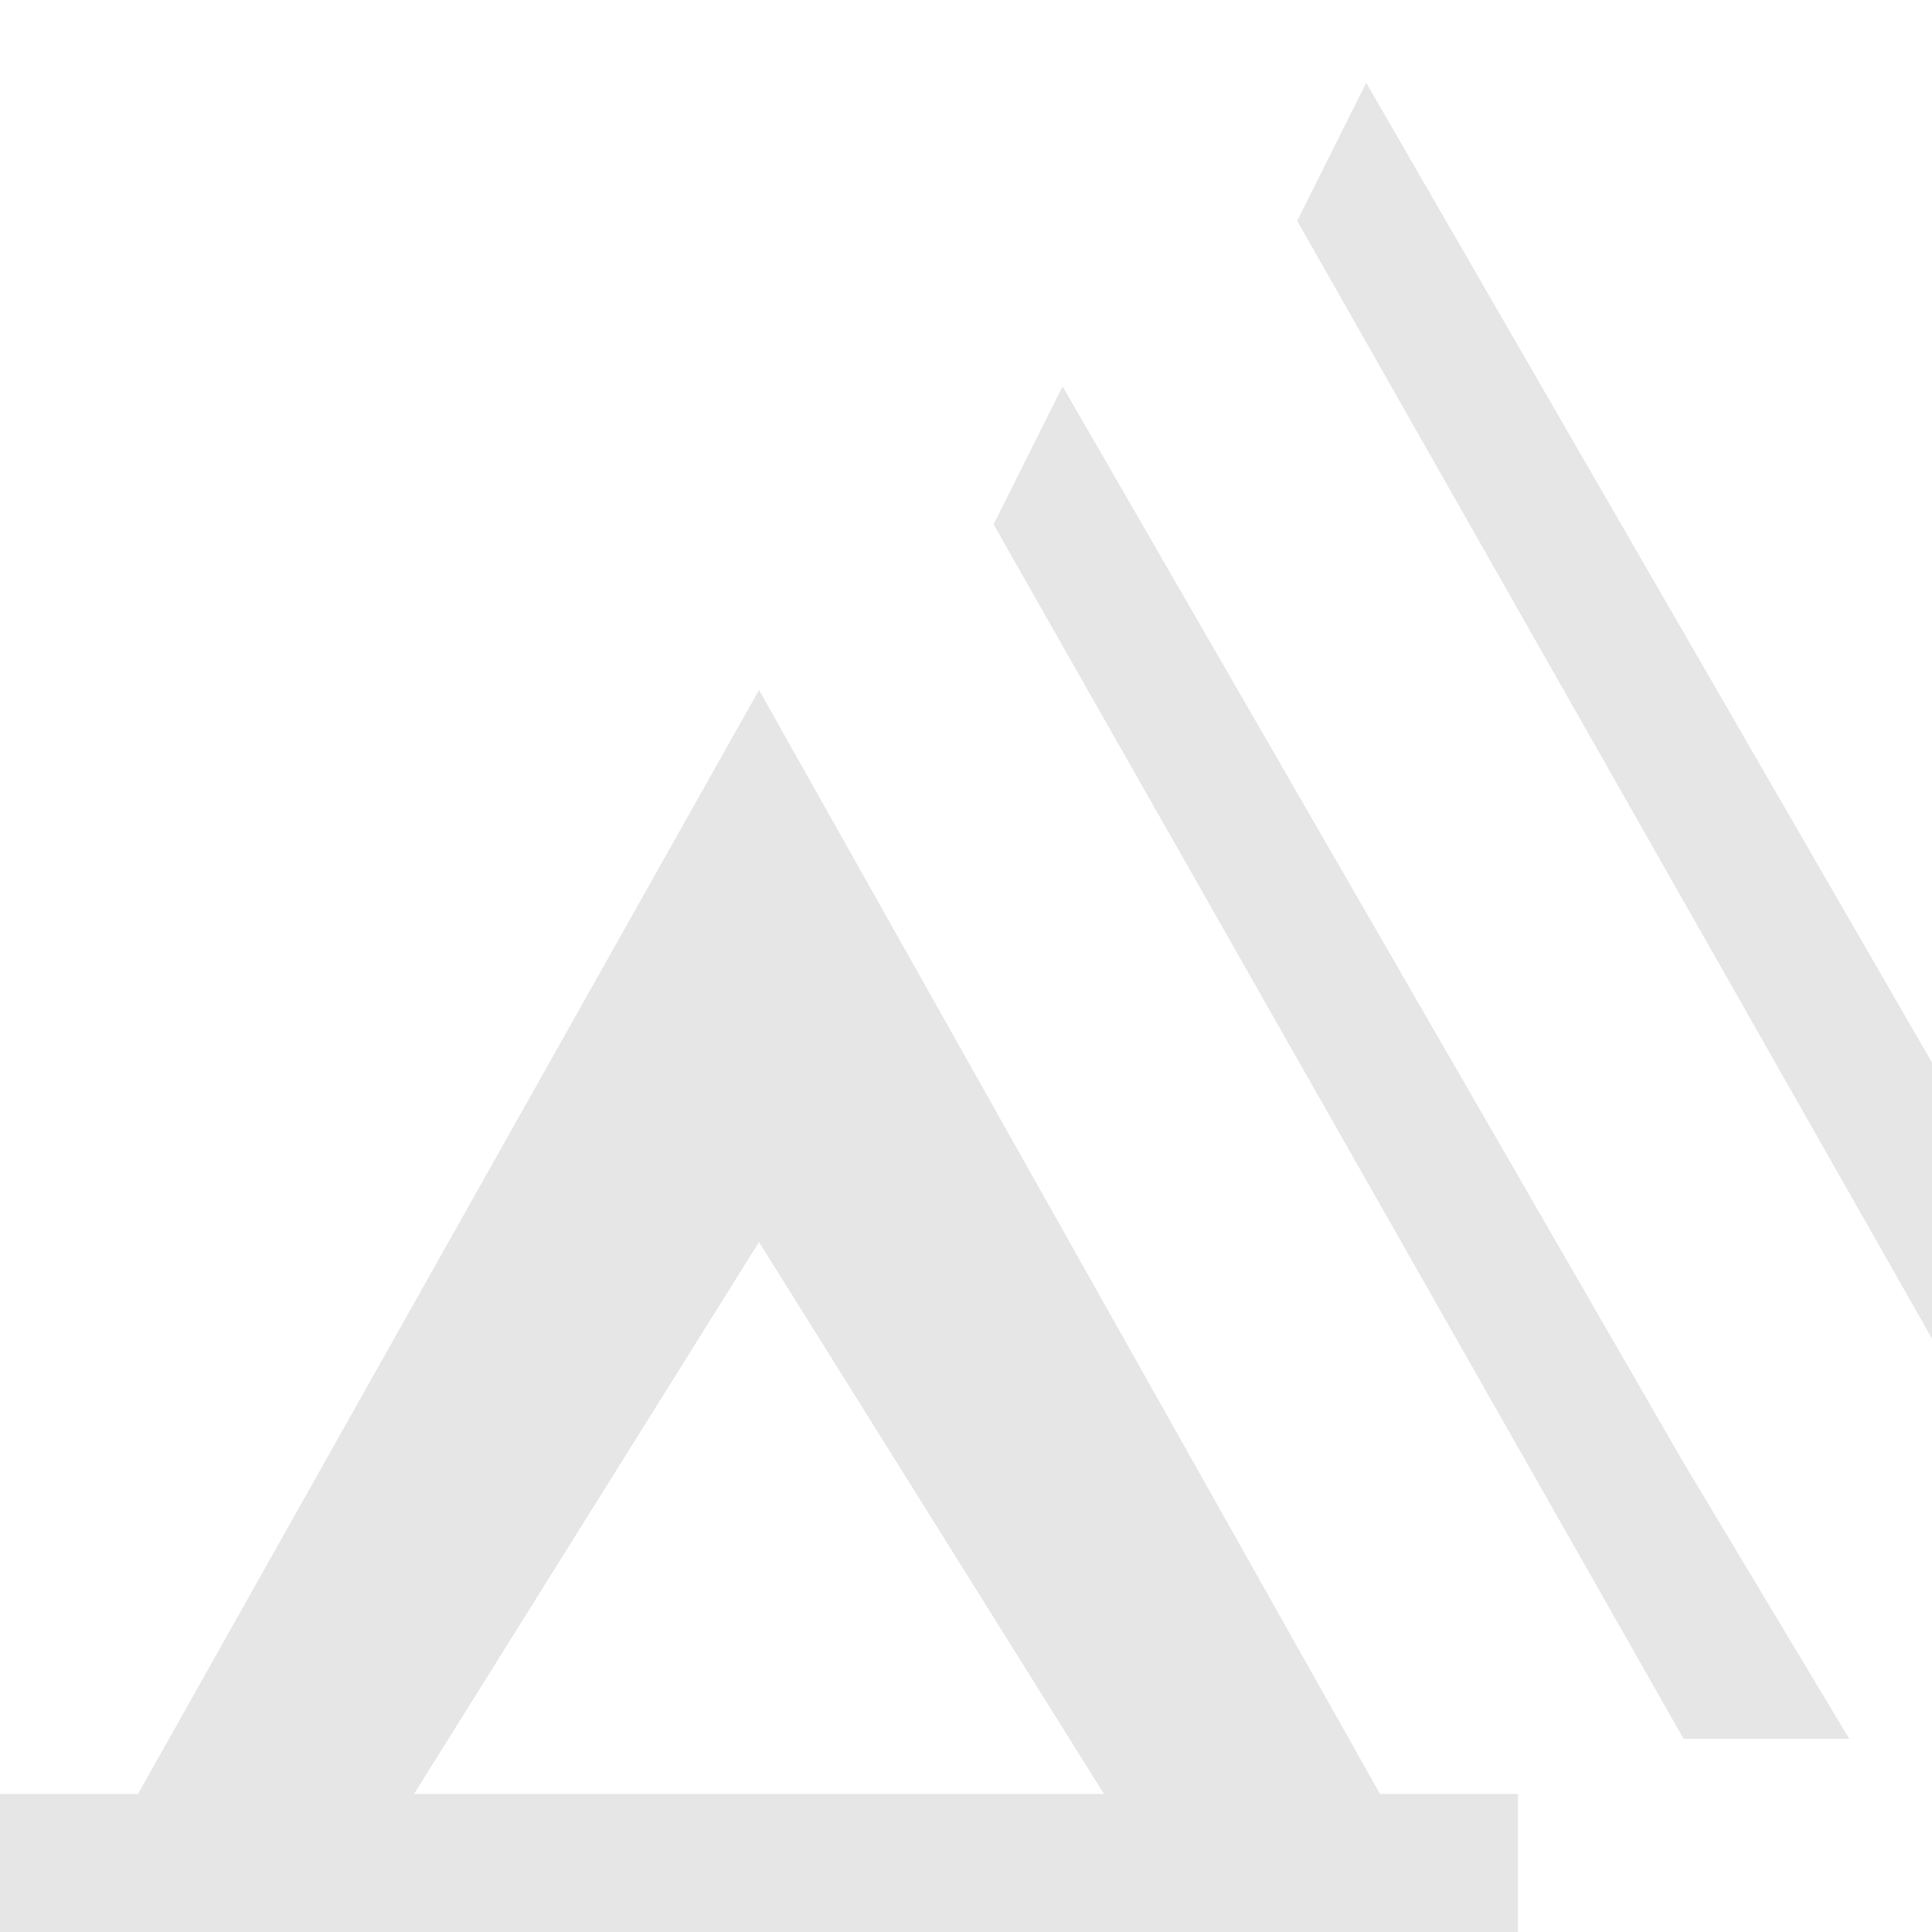 <?xml version="1.0" encoding="utf-8"?>
<!-- Generator: Adobe Illustrator 21.1.0, SVG Export Plug-In . SVG Version: 6.00 Build 0)  -->
<svg version="1.1" id="Icons" xmlns="http://www.w3.org/2000/svg" xmlns:xlink="http://www.w3.org/1999/xlink" x="0px" y="0px"
	 width="14px" height="14px" viewBox="0 0 14 14" enable-background="new 0 0 14 14" xml:space="preserve">
<path fill="#E6E6E6" d="M5.5,5L1,13H0v1h11v-1h-1L5.5,5z M3,13l2.5-4L8,13H3z"/>
<polygon fill="#E6E6E6" points="9.9,0.6 9.4,1.6 14,9.7 14,7.7 "/>
<polygon fill="#E6E6E6" points="12.2,10.6 12.2,10.6 7.7,2.8 7.2,3.8 12.2,12.6 13.4,12.6 "/>
</svg>
